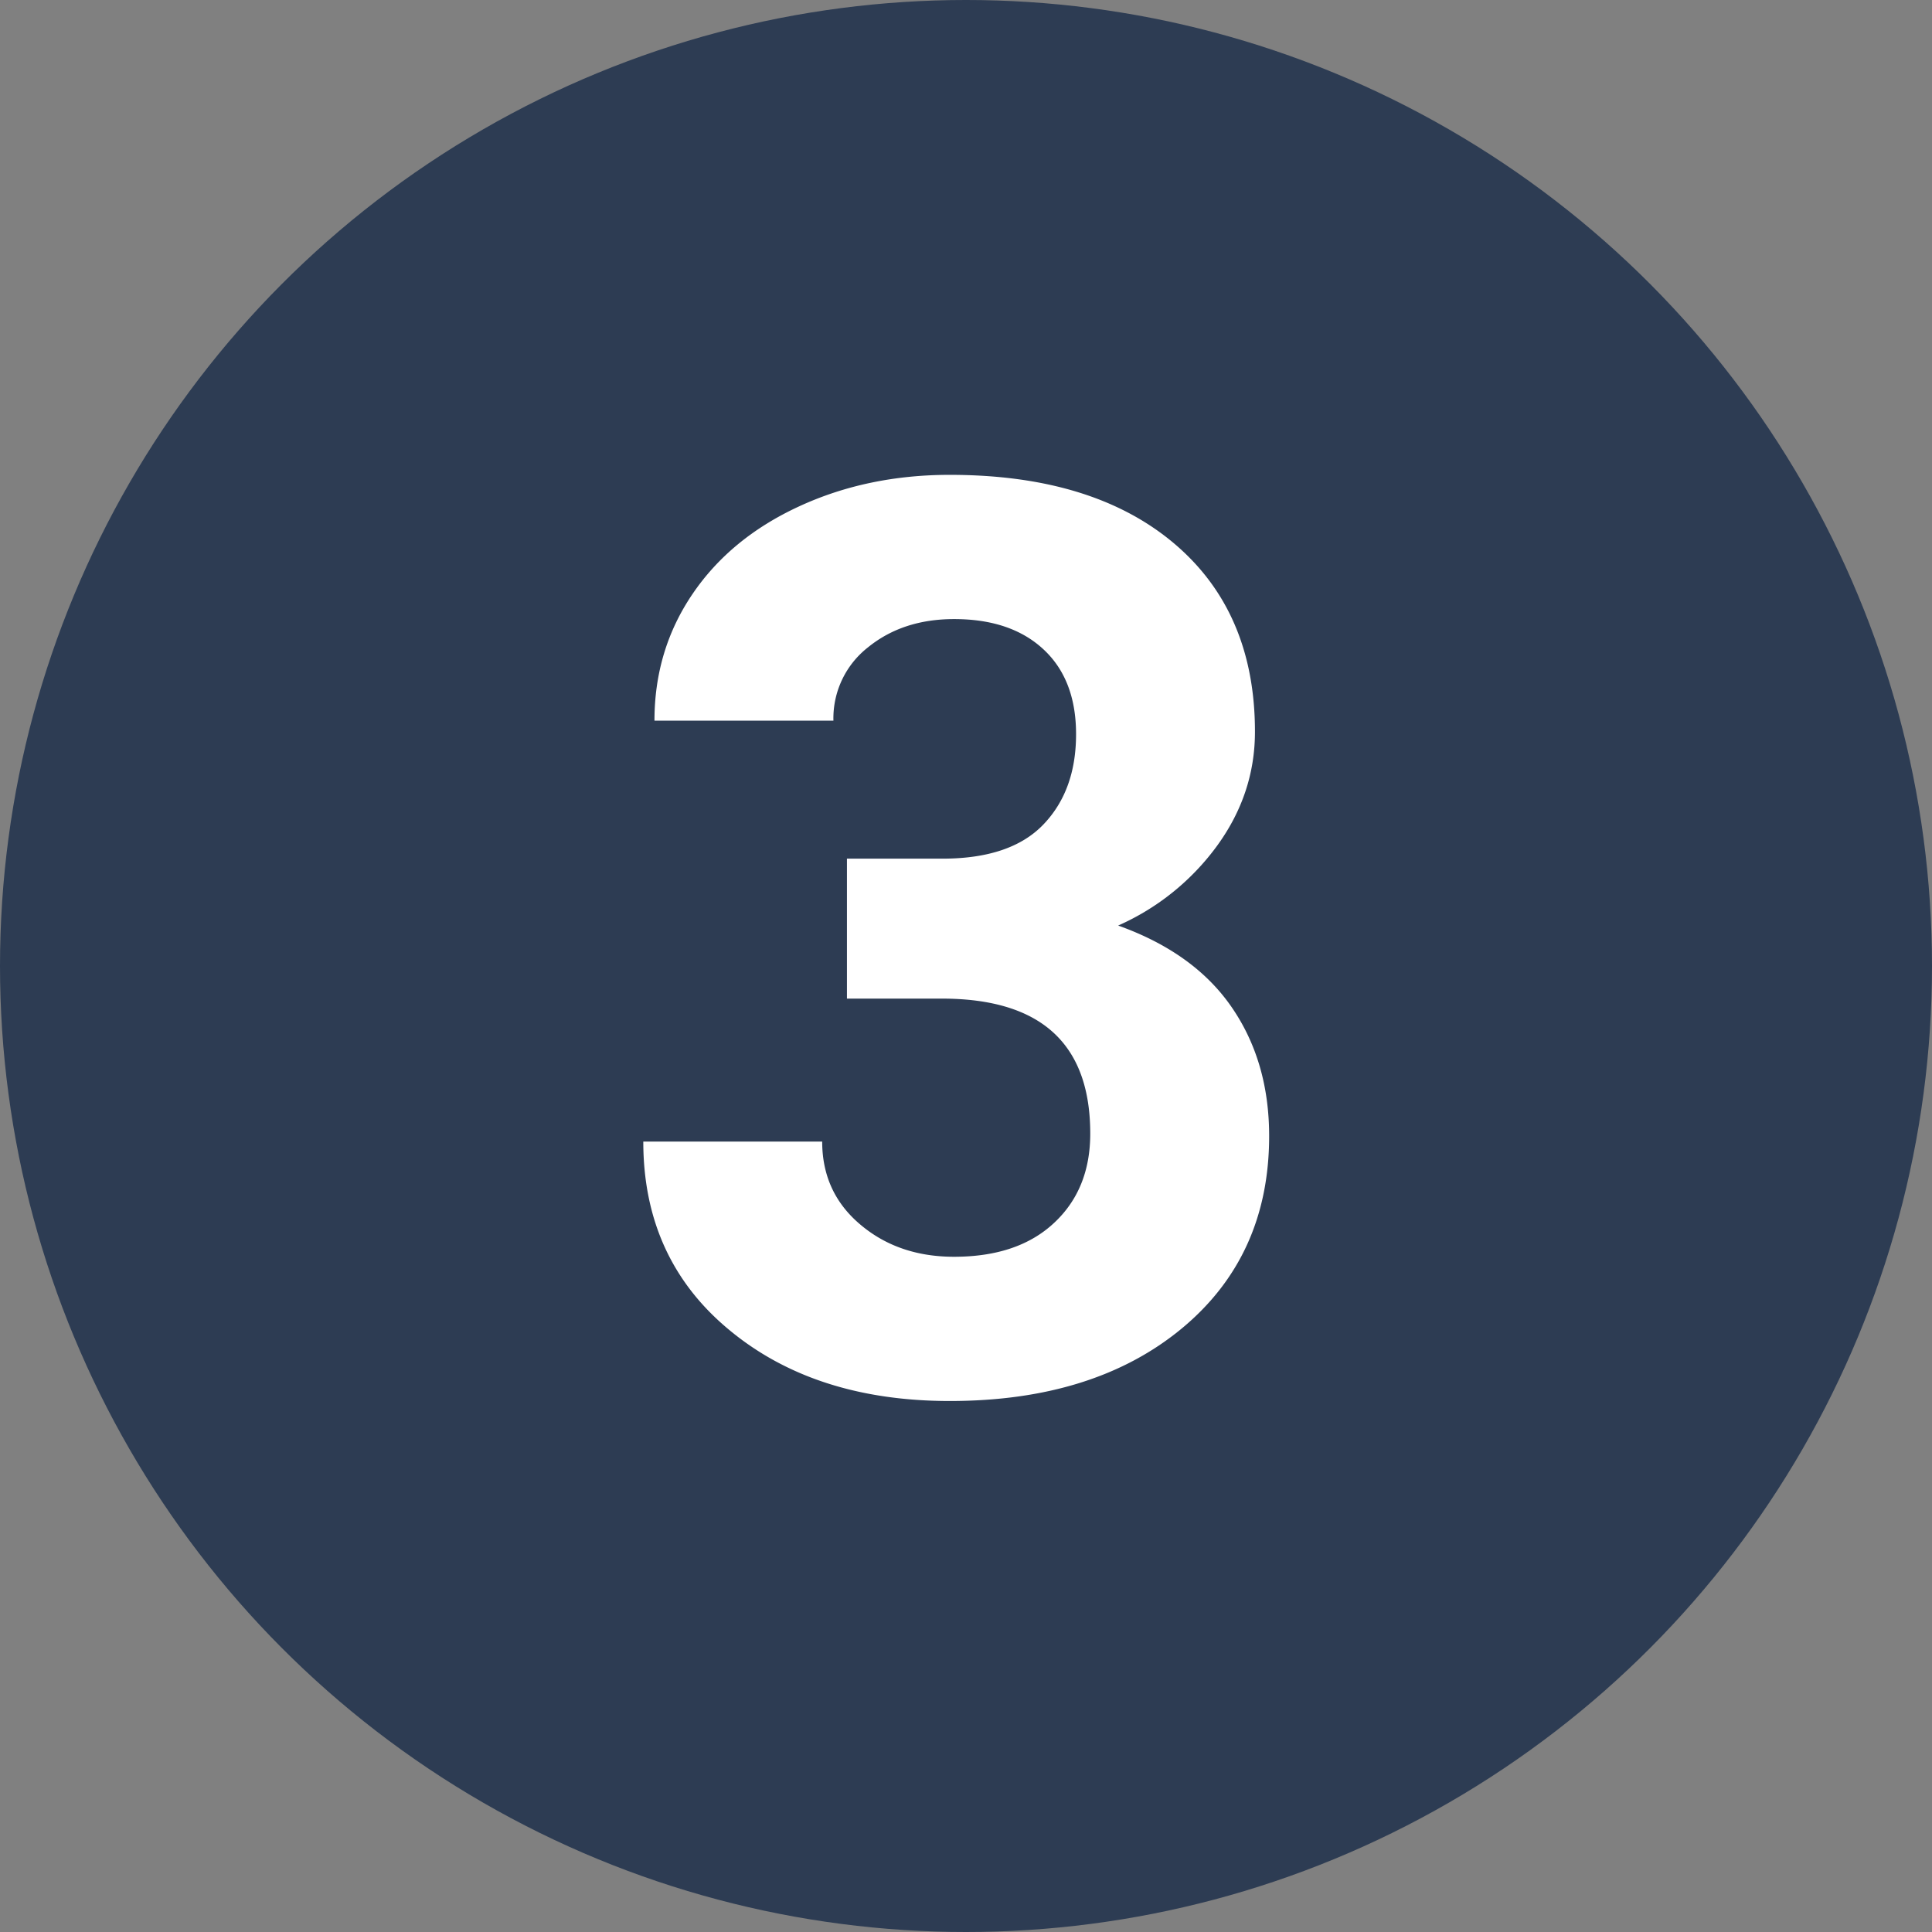 <svg xmlns="http://www.w3.org/2000/svg" viewBox="0 0 32 32">
<rect x="0" y="0" width="32" height="32" fill="#808080" stroke="none"/>
<g fill="none" fill-rule="evenodd">
<circle cx="16" cy="16" r="16" fill="#2D3C53"/>
<path fill="#FFF" fill-rule="nonzero" d="M14.03 14.222h1.579c.752 0 1.309-.188 1.671-.564.362-.376.543-.875.543-1.497 0-.601-.179-1.07-.538-1.404-.359-.335-.853-.503-1.482-.503-.567 0-1.042.156-1.425.467a1.492 1.492 0 0 0-.574 1.215H10.84c0-.78.21-1.478.63-2.097.42-.619 1.008-1.102 1.764-1.451.755-.349 1.588-.523 2.497-.523 1.579 0 2.816.378 3.712 1.133.895.755 1.343 1.796 1.343 3.122 0 .684-.209 1.313-.626 1.887a4.064 4.064 0 0 1-1.64 1.323c.84.3 1.468.752 1.881 1.353.414.602.62 1.313.62 2.133 0 1.326-.483 2.39-1.45 3.19-.968.799-2.248 1.199-3.84 1.199-1.49 0-2.71-.393-3.656-1.18-.947-.785-1.42-1.825-1.42-3.117h2.963c0 .561.21 1.019.631 1.374.42.356.938.534 1.553.534.705 0 1.257-.187 1.656-.56.4-.372.6-.866.6-1.48 0-1.491-.82-2.236-2.46-2.236h-1.57v-2.318Z"/>
</g>
</svg>